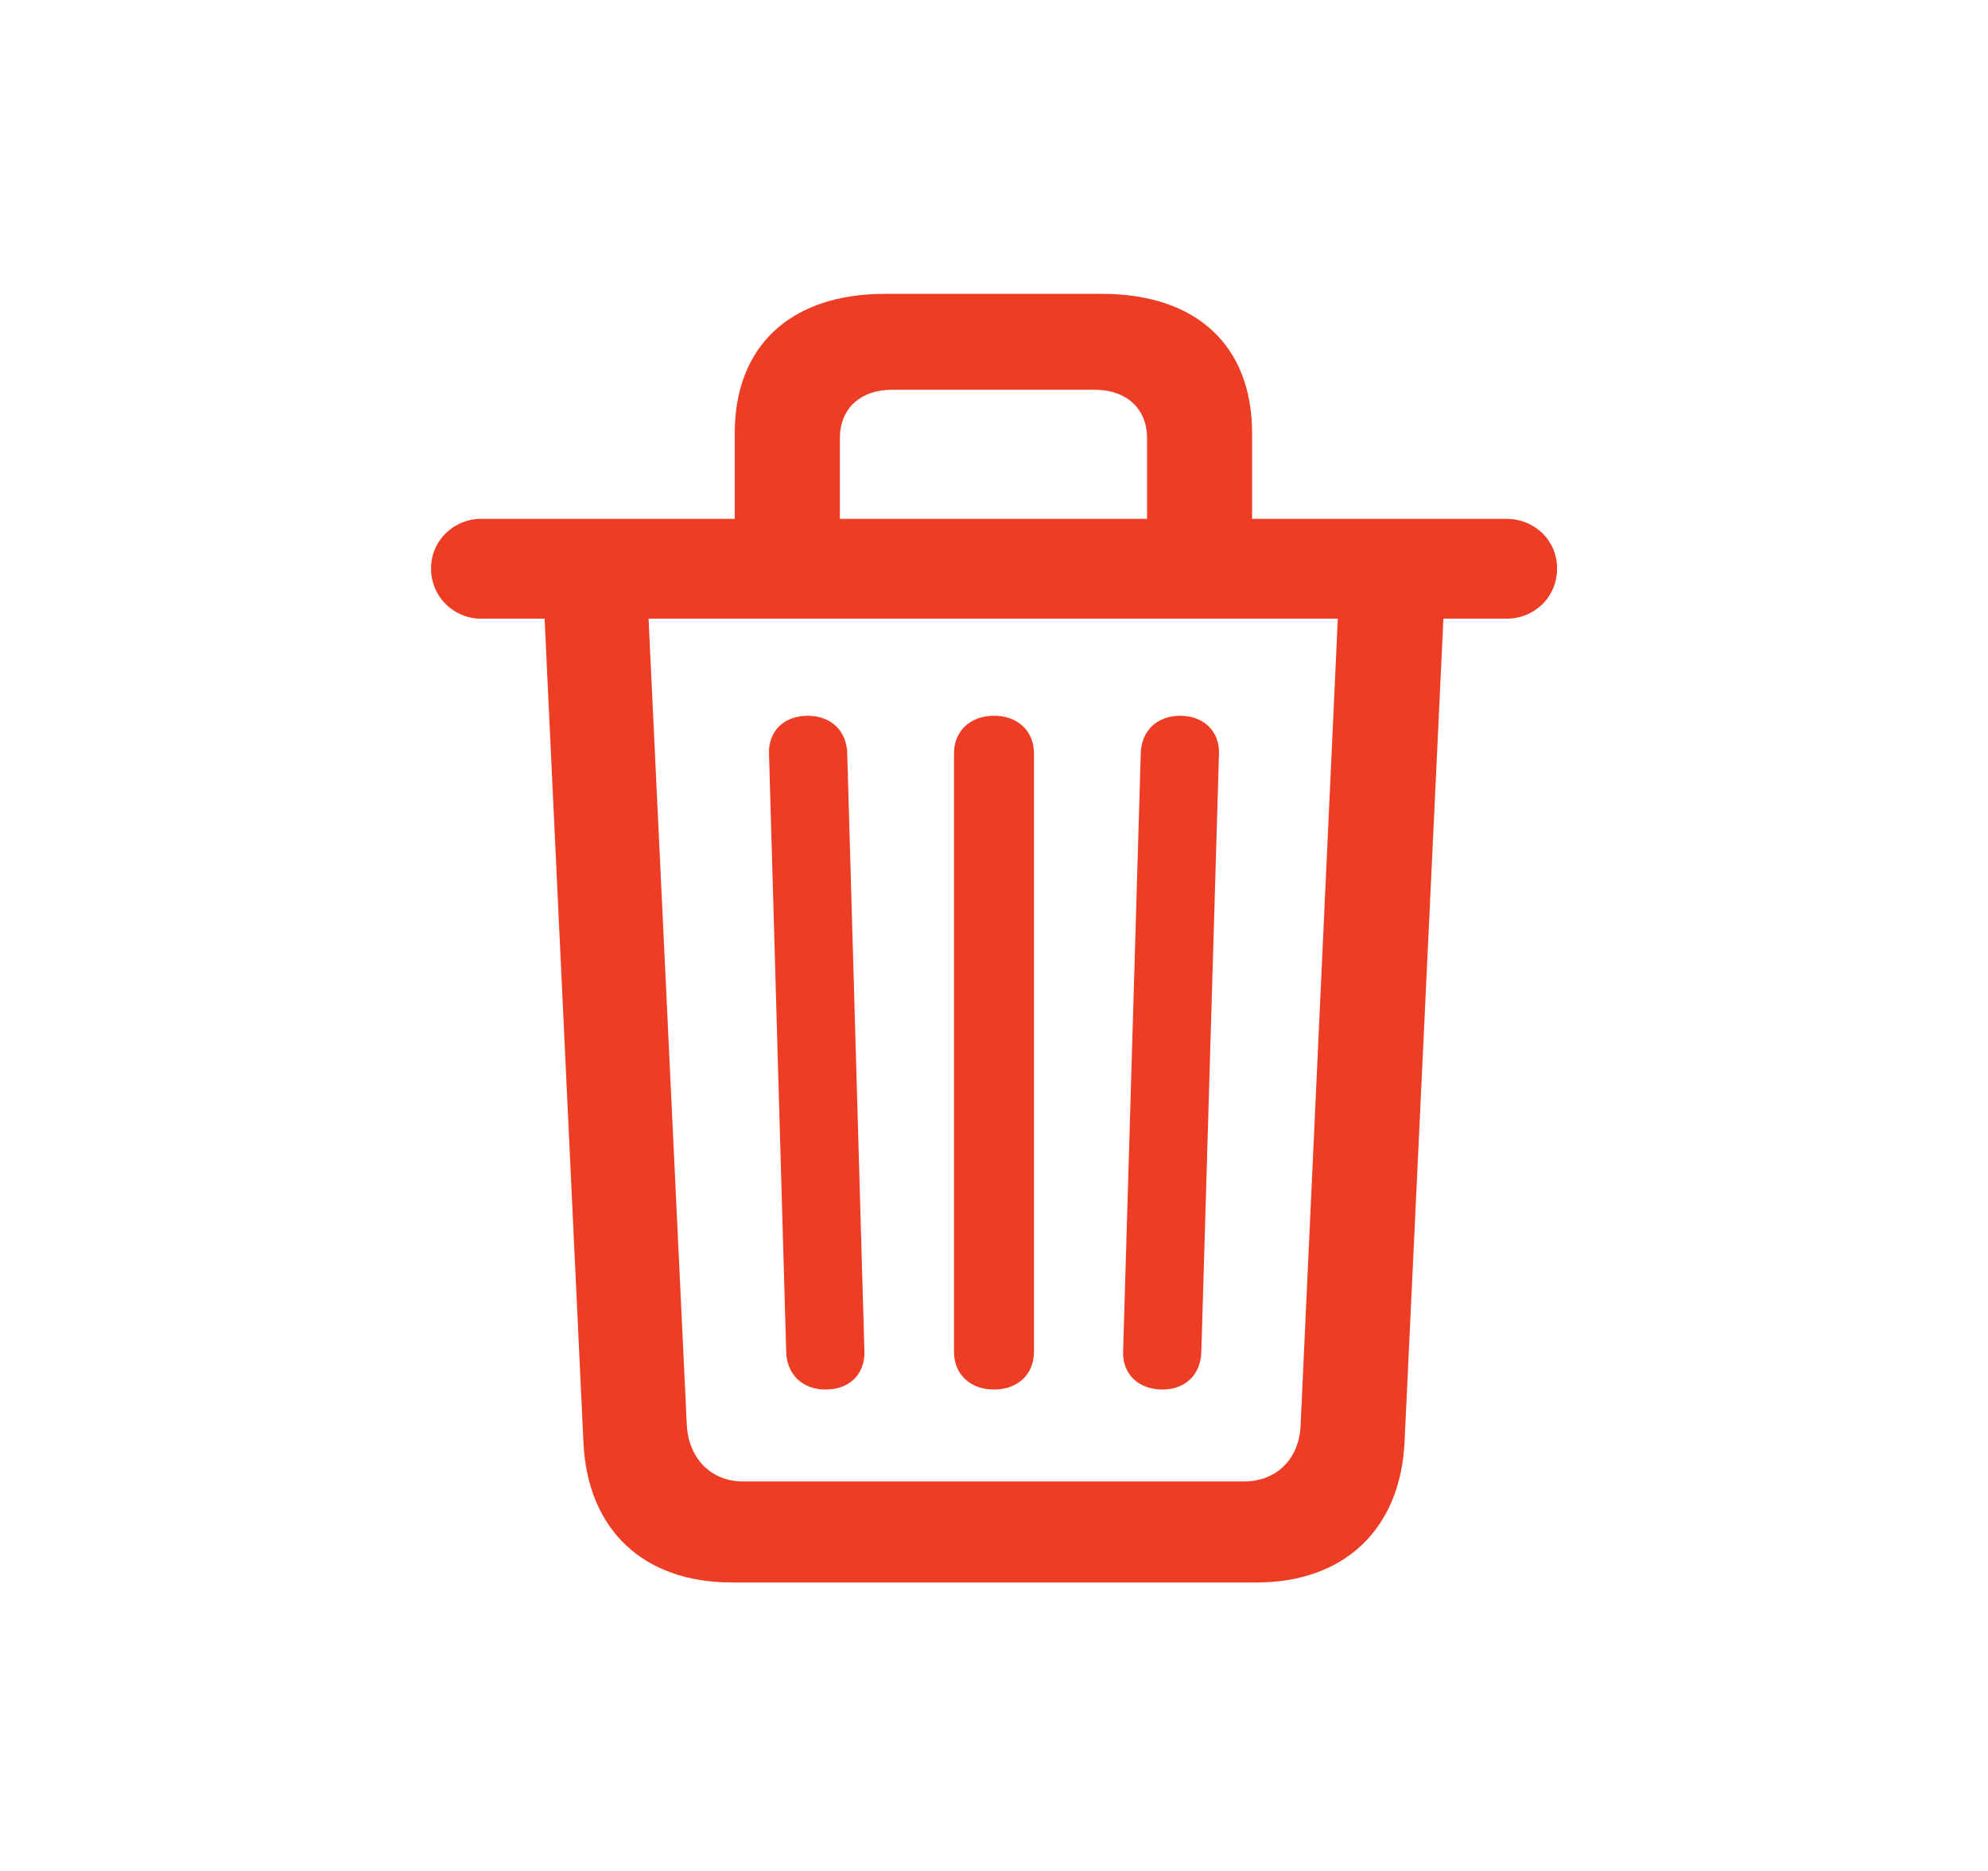 <svg width="17" height="16" viewBox="0 0 17 16" fill="none" xmlns="http://www.w3.org/2000/svg">
<g clip-path="url(#clip0_1376_24426)">
<path d="M6.259 13.533H10.746C11.493 13.533 11.977 13.079 12.011 12.327L12.343 5.291H12.88C13.124 5.291 13.315 5.105 13.315 4.861C13.315 4.622 13.124 4.437 12.88 4.437H10.707V3.704C10.707 2.957 10.233 2.513 9.423 2.513H7.567C6.762 2.513 6.283 2.957 6.283 3.704V4.437H4.115C3.881 4.437 3.686 4.622 3.686 4.861C3.686 5.105 3.881 5.291 4.115 5.291H4.657L4.989 12.332C5.023 13.084 5.502 13.533 6.259 13.533ZM7.182 3.748C7.182 3.494 7.357 3.333 7.631 3.333H9.359C9.633 3.333 9.809 3.494 9.809 3.748V4.437H7.182V3.748ZM6.352 12.669C6.083 12.669 5.888 12.474 5.873 12.185L5.546 5.291H11.44L11.122 12.185C11.112 12.474 10.917 12.669 10.639 12.669H6.352ZM7.06 11.883C7.265 11.883 7.396 11.751 7.392 11.56L7.245 6.443C7.24 6.248 7.104 6.121 6.908 6.121C6.703 6.121 6.571 6.253 6.576 6.443L6.723 11.56C6.728 11.756 6.864 11.883 7.06 11.883ZM8.5 11.883C8.705 11.883 8.842 11.751 8.842 11.56V6.443C8.842 6.253 8.705 6.121 8.5 6.121C8.295 6.121 8.158 6.253 8.158 6.443V11.56C8.158 11.751 8.295 11.883 8.5 11.883ZM9.94 11.883C10.136 11.883 10.268 11.756 10.273 11.56L10.424 6.443C10.429 6.253 10.292 6.121 10.092 6.121C9.896 6.121 9.76 6.248 9.755 6.443L9.604 11.56C9.599 11.751 9.735 11.883 9.94 11.883Z" fill="#ED3D25"/>
</g>
<defs>
<clipPath id="clip0_1376_24426">
<rect width="16" height="16" fill="white" transform="translate(0.5)"/>
</clipPath>
</defs>
</svg>

